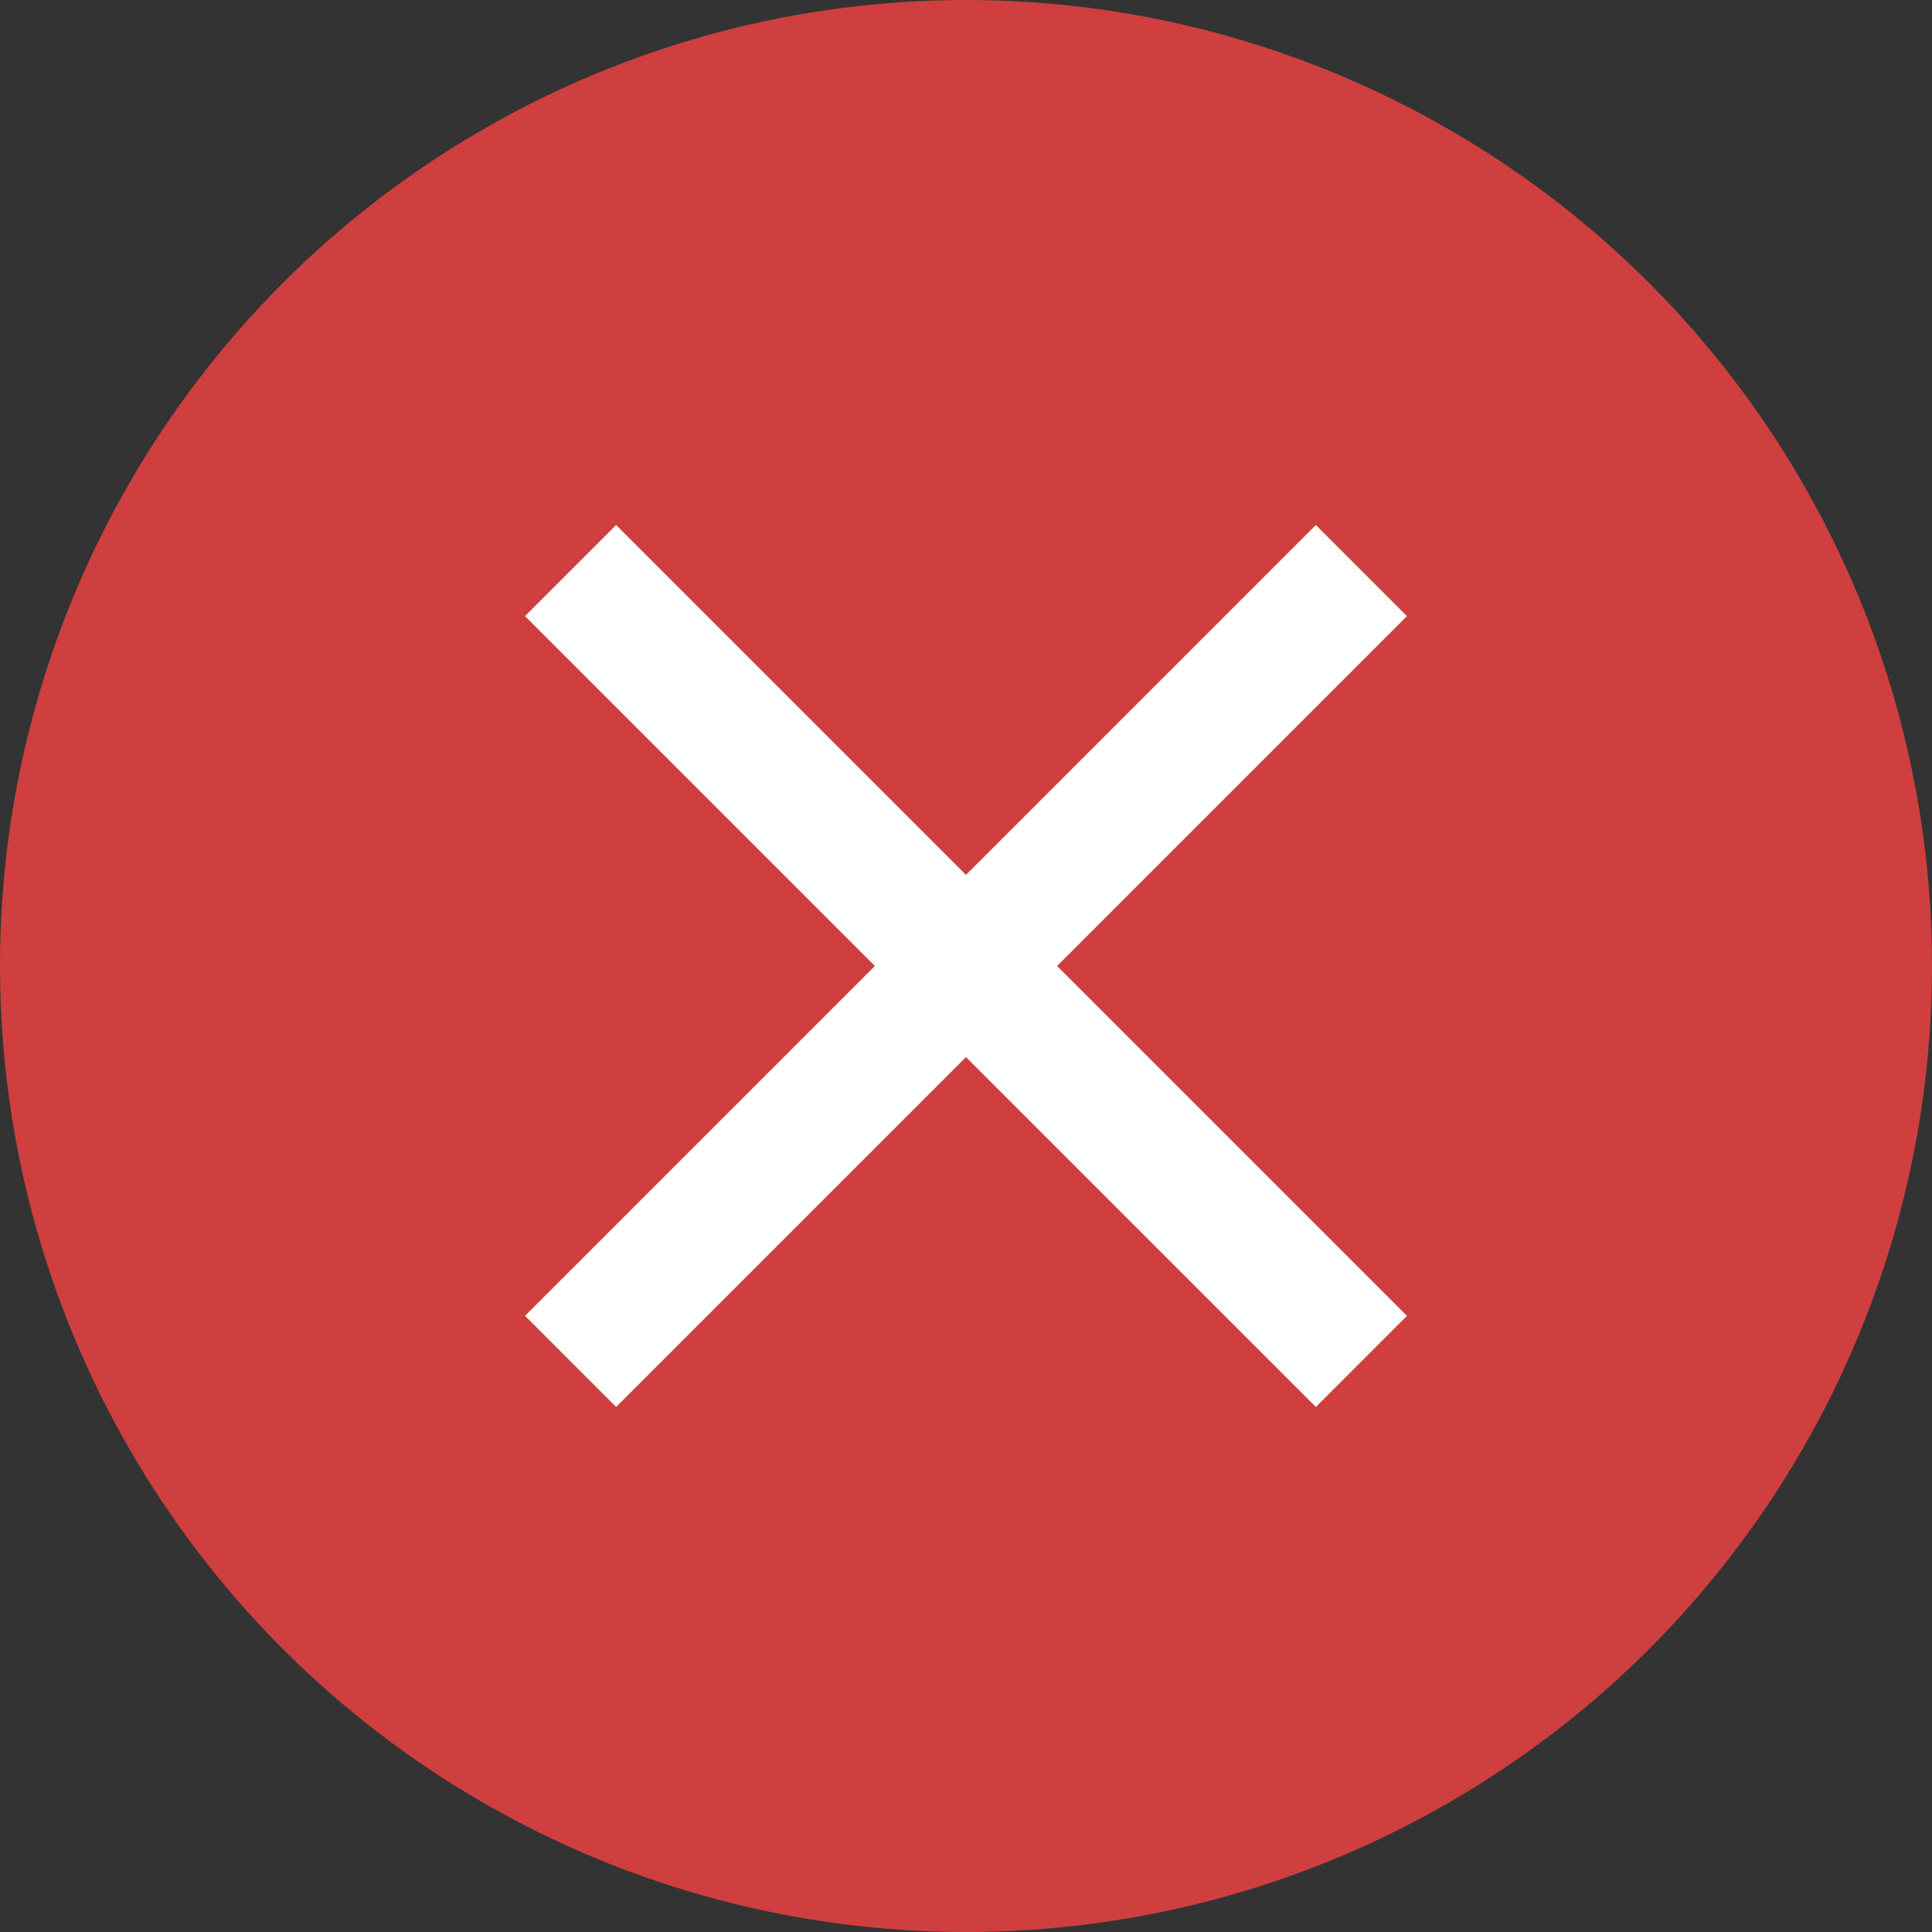 <svg width="150" height="150" viewBox="0 0 150 150" fill="none" xmlns="http://www.w3.org/2000/svg">
<rect x="0" y="0" width="150" height="150" fill="#333333" stroke="none"/>
<circle cx="75" cy="75" r="75" fill="#CF3F3F"/>
<path d="M44.3 44.3L105.699 105.699M105.699 44.3L44.3 105.699" stroke="white" stroke-width="10"/>
</svg>

